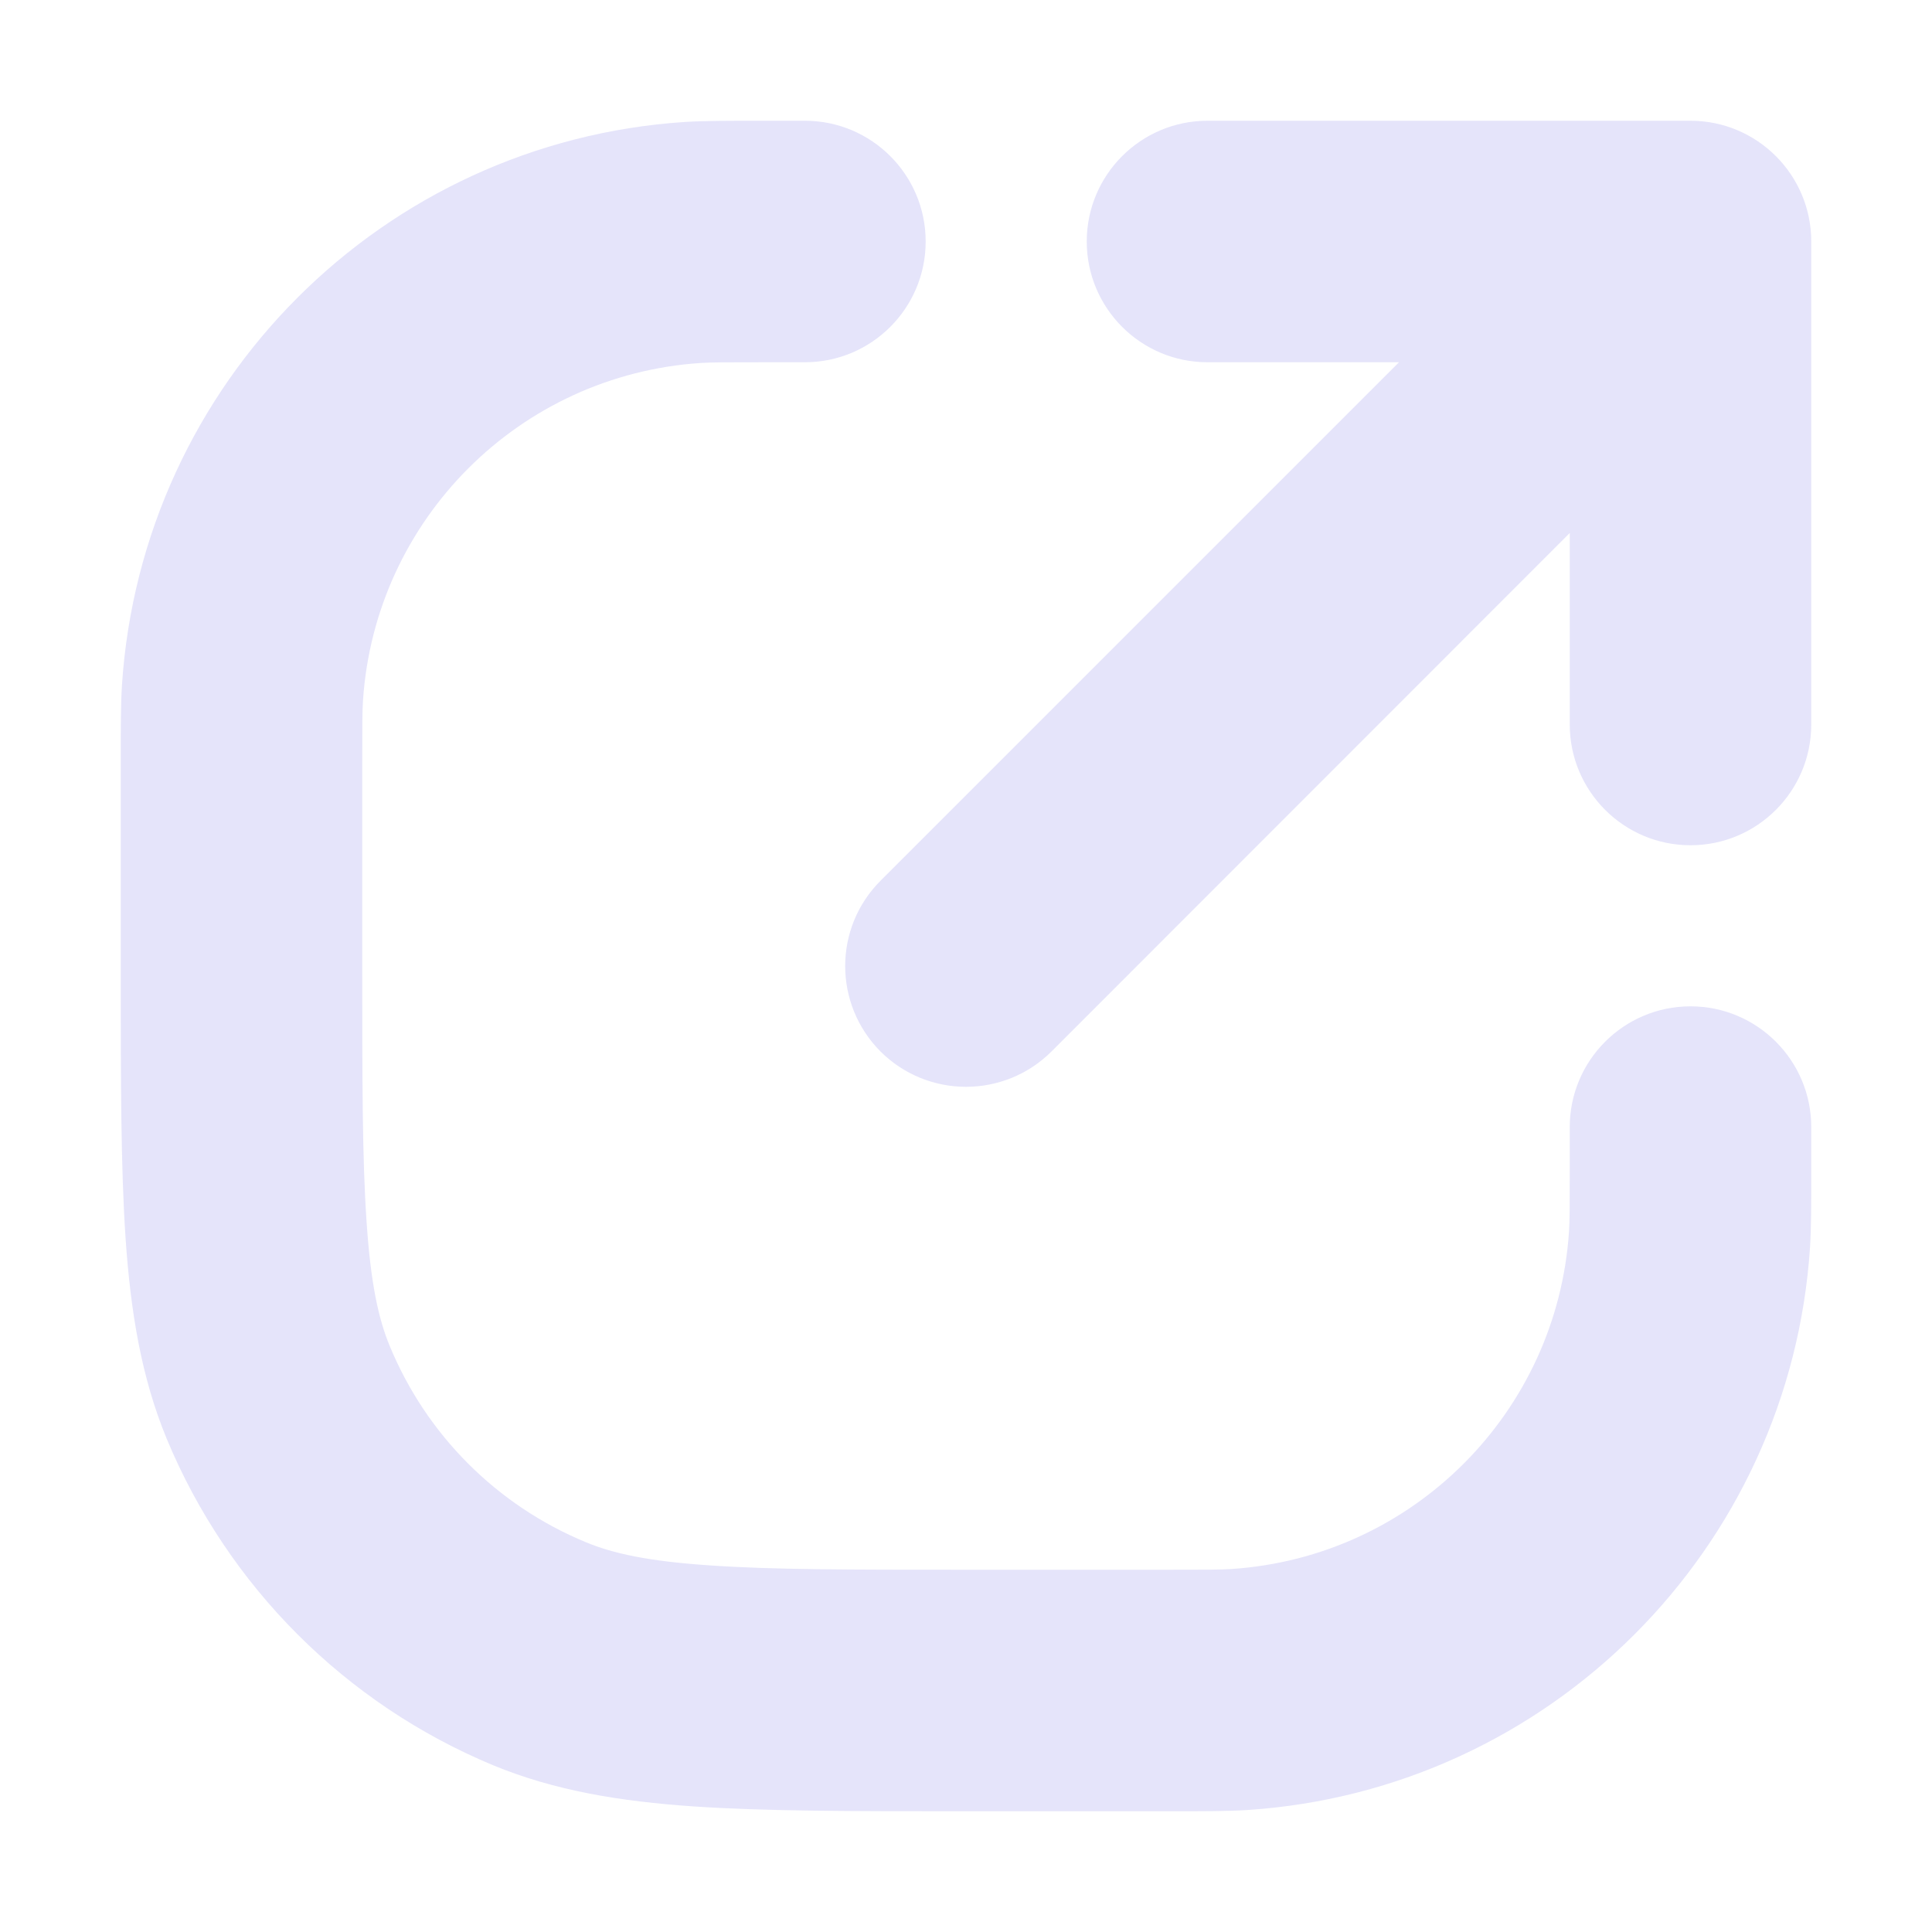 <svg width="8" height="8" viewBox="0 0 8 8" fill="none" xmlns="http://www.w3.org/2000/svg">
<path fill-rule="evenodd" clip-rule="evenodd" d="M3.167 0.5L3.147 0.5C3.011 0.5 2.918 0.5 2.836 0.505C1.585 0.587 0.587 1.585 0.505 2.837C0.5 2.918 0.5 3.011 0.5 3.147V3.147L0.5 3.167V4L0.5 4.018L0.5 4.018C0.5 4.469 0.5 4.832 0.52 5.128C0.541 5.433 0.585 5.702 0.69 5.957C0.944 6.569 1.431 7.056 2.043 7.31C2.298 7.415 2.567 7.459 2.872 7.48C3.168 7.5 3.531 7.5 3.982 7.5H4H4.833L4.853 7.5C4.989 7.5 5.082 7.5 5.164 7.495C6.415 7.413 7.413 6.415 7.495 5.164C7.5 5.082 7.5 4.989 7.5 4.853L7.5 4.833V4.667C7.5 4.391 7.276 4.167 7 4.167C6.724 4.167 6.5 4.391 6.5 4.667V4.833C6.5 4.996 6.5 5.053 6.497 5.098C6.448 5.849 5.849 6.448 5.098 6.497C5.053 6.5 4.996 6.5 4.833 6.5H4C3.527 6.5 3.198 6.5 2.94 6.482C2.686 6.465 2.539 6.433 2.426 6.386C2.058 6.234 1.766 5.942 1.614 5.574C1.567 5.461 1.535 5.314 1.518 5.06C1.5 4.802 1.5 4.473 1.5 4V3.167C1.5 3.004 1.5 2.947 1.503 2.902C1.552 2.151 2.151 1.552 2.902 1.503C2.947 1.5 3.004 1.5 3.167 1.5H3.333C3.609 1.5 3.833 1.276 3.833 1C3.833 0.724 3.609 0.5 3.333 0.5H3.167ZM5 0.5C4.724 0.5 4.5 0.724 4.5 1C4.5 1.276 4.724 1.5 5 1.5H5.793L3.646 3.647C3.451 3.842 3.451 4.158 3.646 4.354C3.842 4.549 4.158 4.549 4.354 4.354L6.5 2.207V3C6.5 3.276 6.724 3.5 7 3.5C7.276 3.5 7.5 3.276 7.5 3V1C7.5 0.724 7.276 0.5 7 0.5H5Z" fill="#E5E4FA"/>
</svg>
